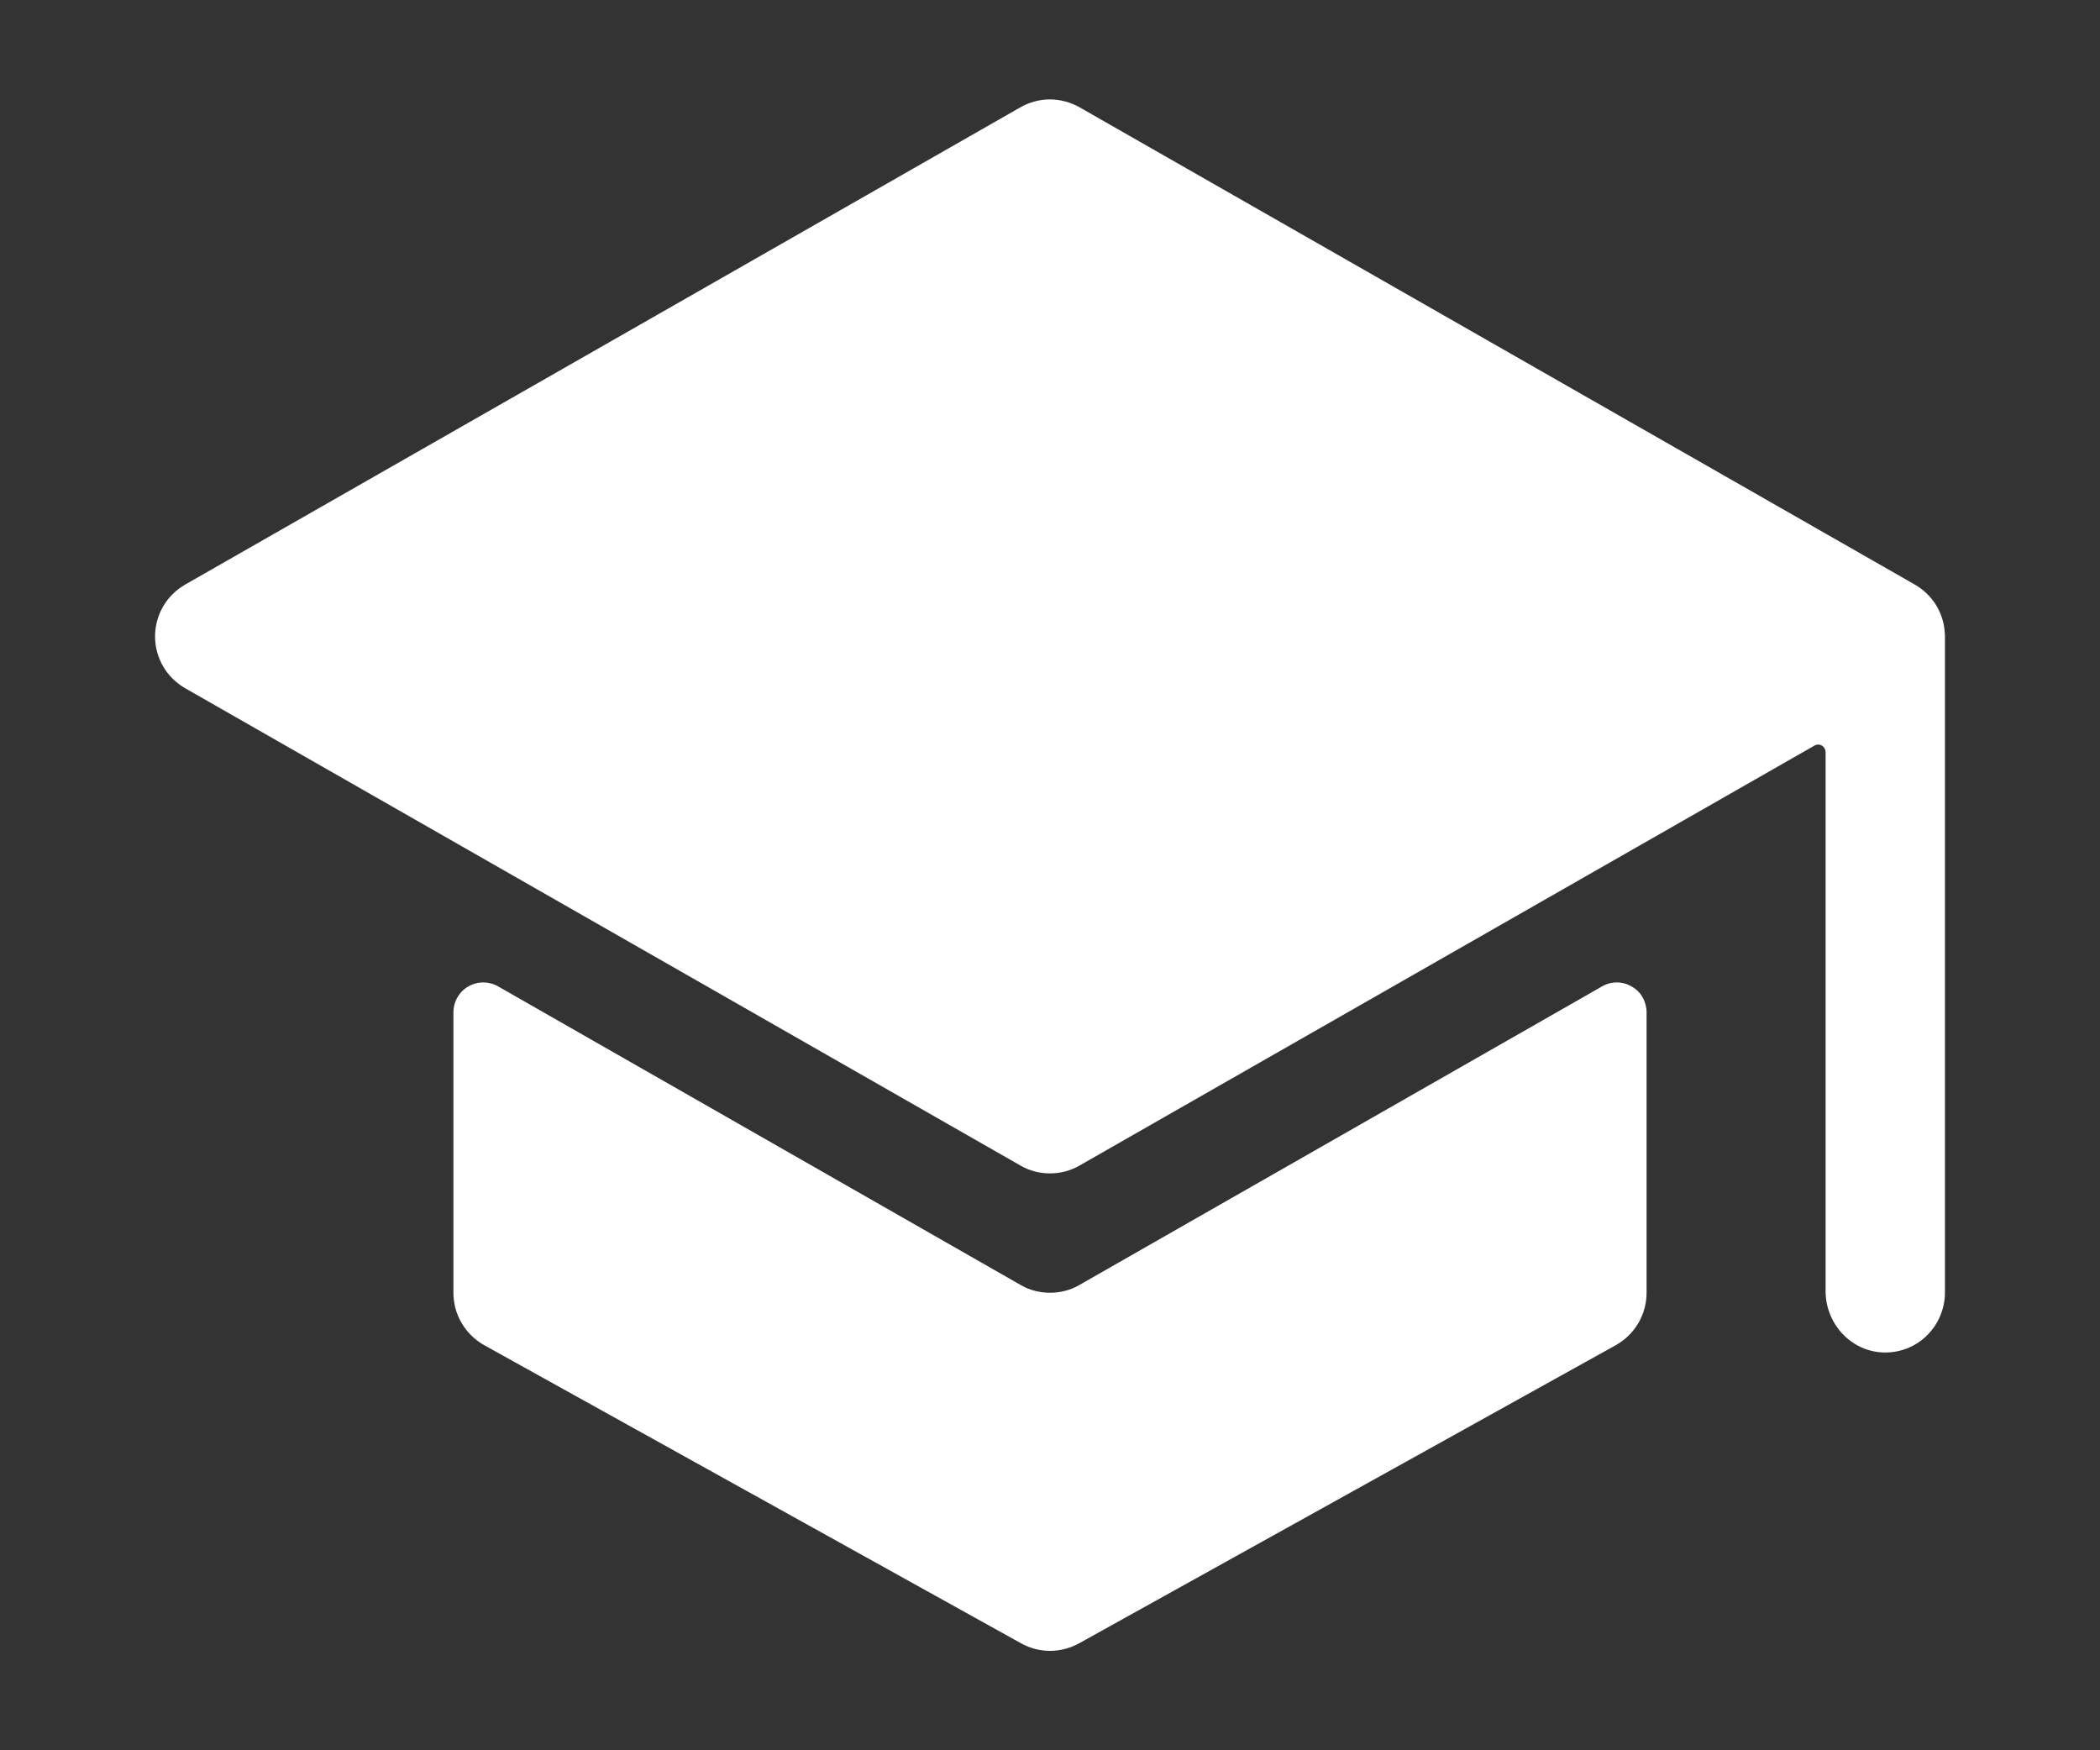 <svg width="12" height="10" viewBox="0 0 12 10" fill="none" xmlns="http://www.w3.org/2000/svg">
<rect x="0" y="0" width="12" height="10" fill="#333333" stroke="none"/>
<path d="M6 7.386C5.941 7.386 5.882 7.371 5.831 7.341L2.847 5.636C2.821 5.621 2.791 5.613 2.761 5.613C2.732 5.613 2.702 5.621 2.676 5.636C2.65 5.651 2.629 5.672 2.614 5.698C2.599 5.724 2.591 5.754 2.591 5.784V7.386C2.591 7.447 2.607 7.507 2.638 7.559C2.669 7.612 2.713 7.655 2.766 7.685L5.835 9.389C5.885 9.417 5.942 9.432 6 9.432C6.058 9.432 6.115 9.417 6.166 9.389L9.234 7.685C9.287 7.655 9.331 7.612 9.362 7.559C9.393 7.507 9.409 7.447 9.409 7.386V5.784C9.409 5.754 9.401 5.724 9.386 5.698C9.372 5.672 9.35 5.651 9.324 5.636C9.298 5.621 9.269 5.613 9.239 5.613C9.209 5.613 9.179 5.621 9.154 5.636L6.169 7.341C6.118 7.371 6.059 7.386 6 7.386Z" fill="white"/>
<path d="M11.112 3.604C11.112 3.604 11.112 3.603 11.112 3.602C11.107 3.548 11.088 3.496 11.059 3.45C11.029 3.405 10.989 3.367 10.942 3.34L6.169 0.613C6.117 0.584 6.059 0.568 6 0.568C5.94 0.568 5.882 0.584 5.831 0.613L1.058 3.34C1.006 3.37 0.962 3.413 0.932 3.465C0.902 3.517 0.886 3.576 0.886 3.636C0.886 3.696 0.902 3.755 0.932 3.807C0.962 3.859 1.006 3.902 1.058 3.932L5.831 6.659C5.882 6.689 5.94 6.704 6 6.704C6.059 6.704 6.117 6.689 6.169 6.659L10.368 4.26C10.374 4.256 10.382 4.254 10.389 4.254C10.397 4.254 10.404 4.256 10.411 4.26C10.417 4.264 10.423 4.269 10.426 4.276C10.43 4.282 10.432 4.29 10.432 4.297V7.377C10.432 7.56 10.573 7.718 10.757 7.727C10.803 7.729 10.849 7.722 10.892 7.706C10.935 7.69 10.975 7.665 11.008 7.633C11.041 7.601 11.068 7.563 11.086 7.52C11.104 7.478 11.114 7.432 11.114 7.386V3.636C11.114 3.626 11.113 3.615 11.112 3.604Z" fill="white"/>
</svg>
